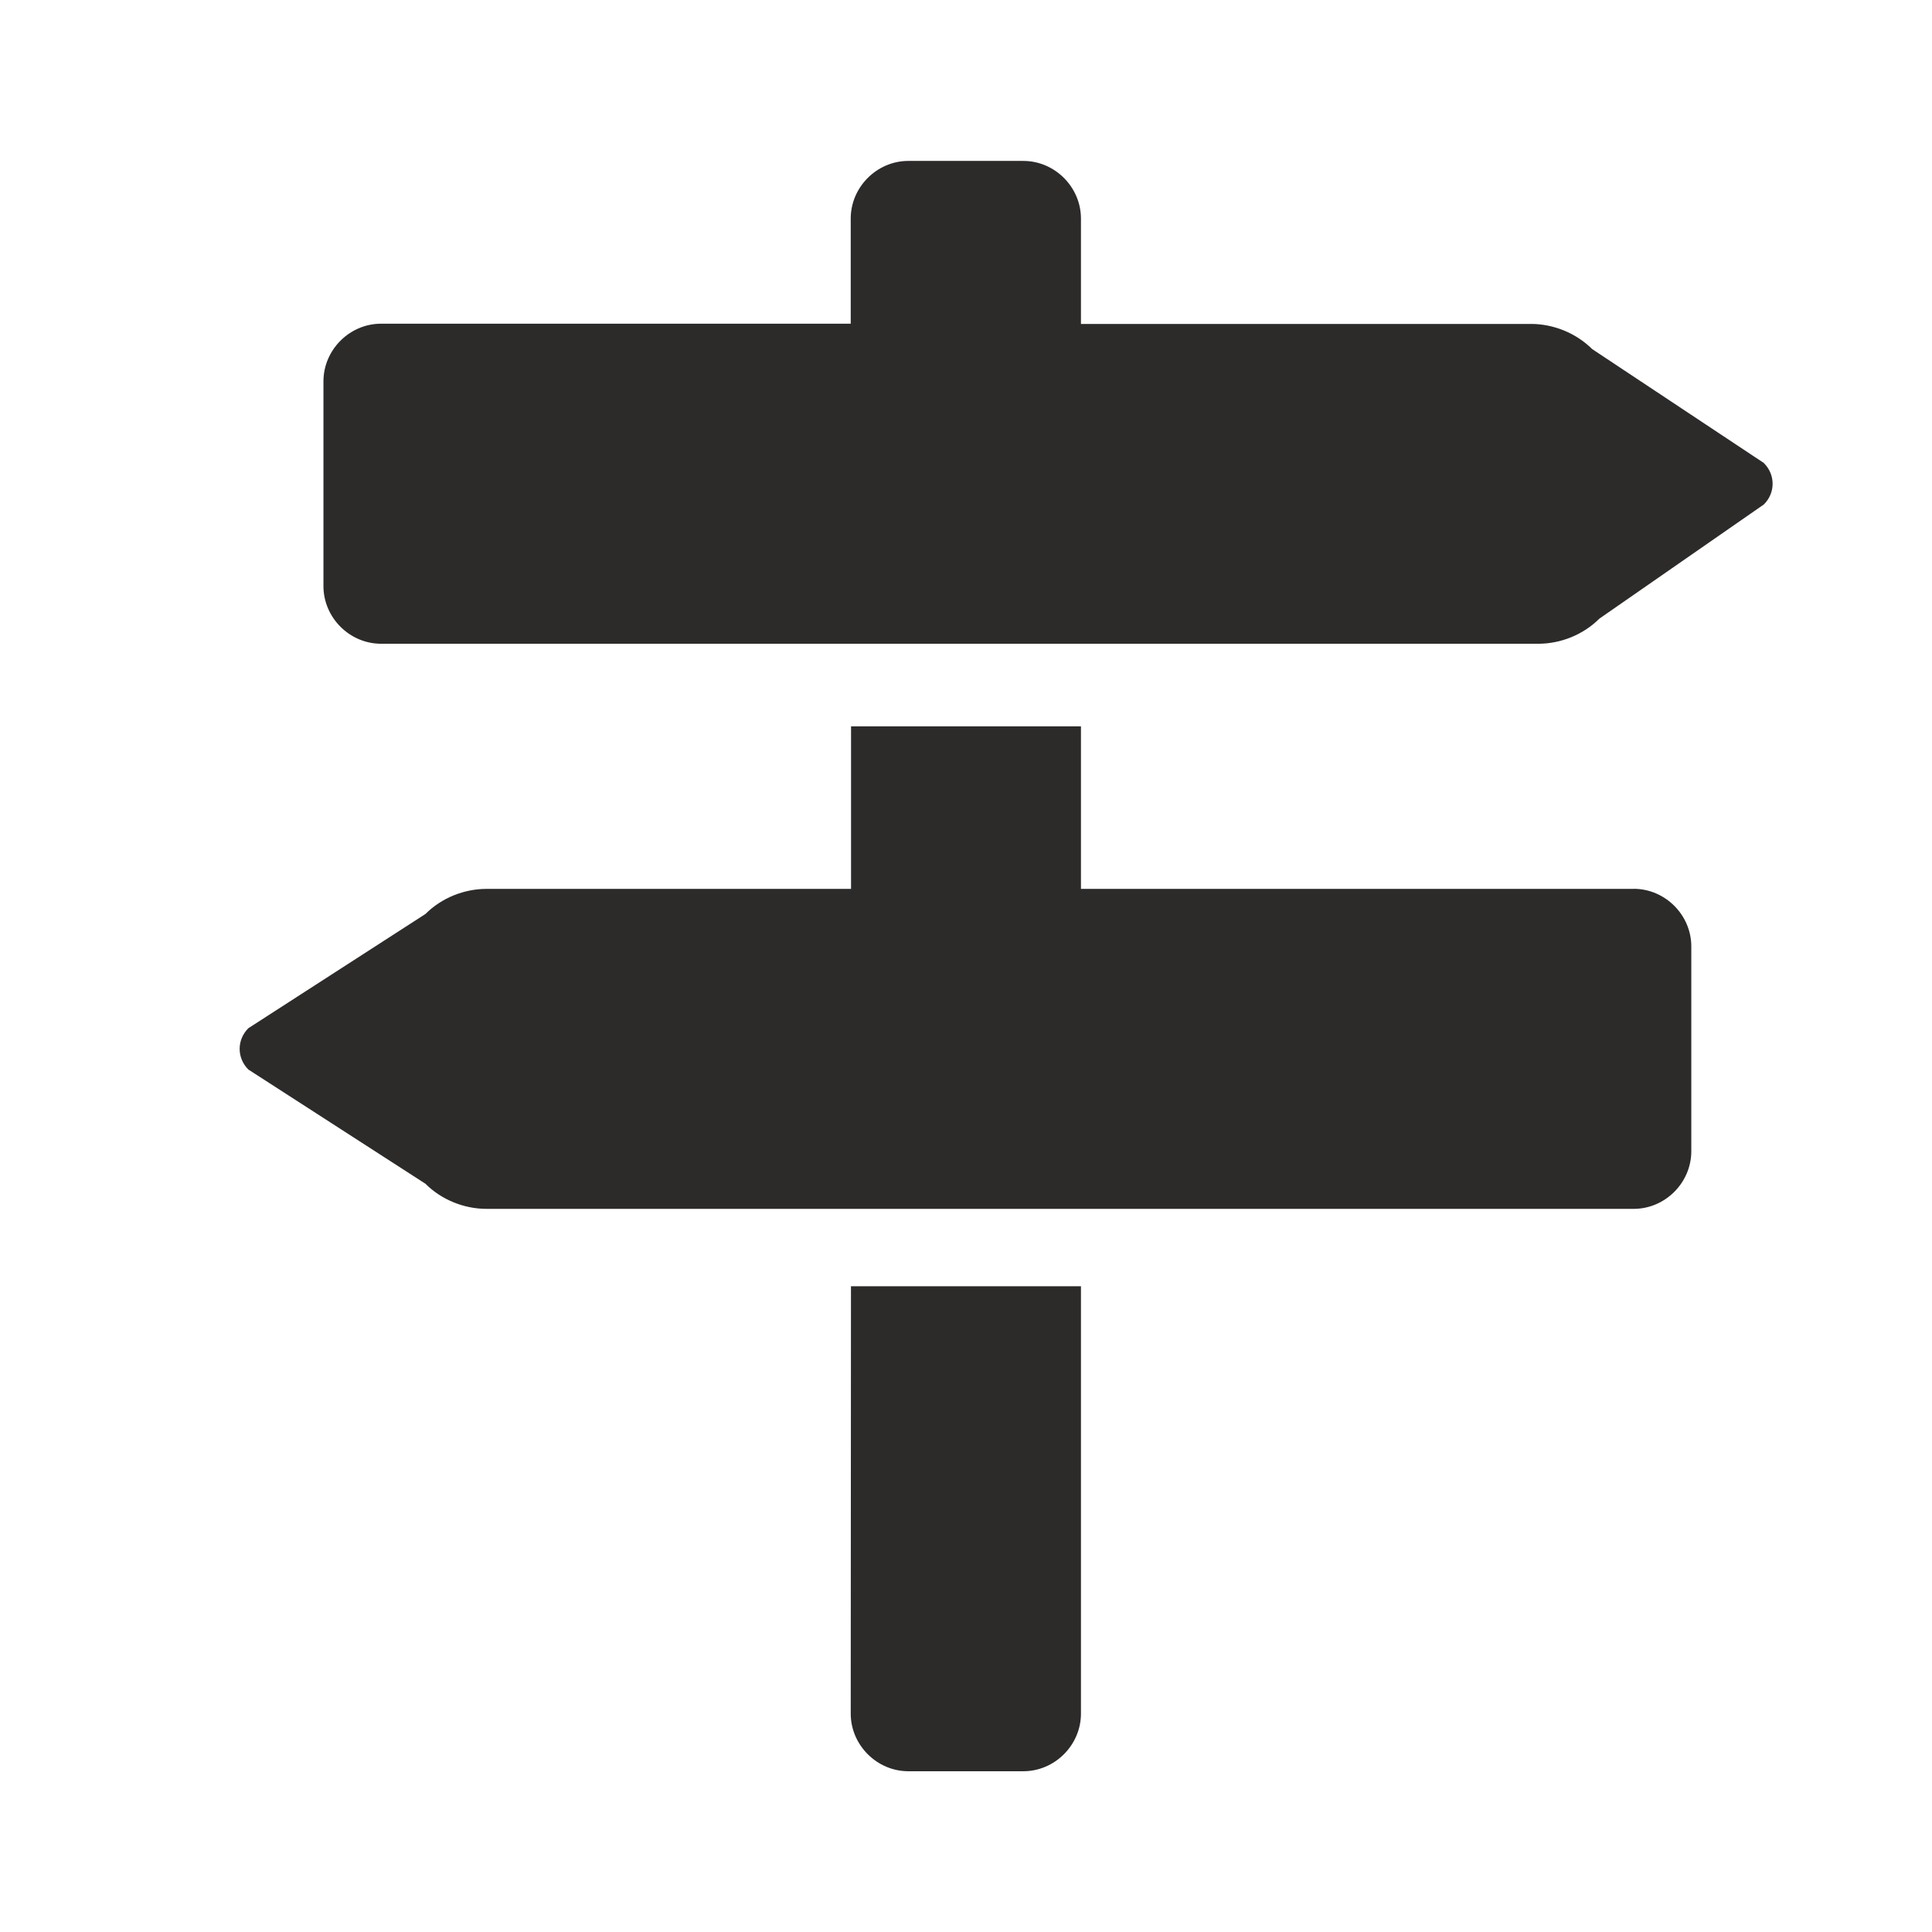 <!-- Generated by IcoMoon.io -->
<svg version="1.1" xmlns="http://www.w3.org/2000/svg" width="24" height="24" viewBox="0 0 24 24">
<title>street-signs</title>
<path fill="#2d2a2a" d="M21.912 5.753c0.144 0.144 0.144 0.369 0 0.513l-2.044 1.419c-0.2 0.2-0.481 0.312-0.759 0.312h-14.375c-0.391 0-0.716-0.325-0.716-0.716v-2.544c0-0.391 0.325-0.716 0.716-0.716h5.834v-1.306c0-0.391 0.325-0.716 0.716-0.716h1.428c0.391 0 0.716 0.325 0.716 0.716v1.309h5.591c0.278 0 0.559 0.113 0.759 0.312l2.134 1.416z"></path>
<path fill="#2d2a2a" d="M10.572 15.978h2.856v5.309c0 0.391-0.325 0.716-0.716 0.716h-1.428c-0.391 0-0.716-0.325-0.716-0.716l0.003-5.309z"></path>
<path fill="#2d2a2a" d="M20.294 11.041c0.391 0 0.716 0.325 0.716 0.716v2.544c0 0.391-0.325 0.716-0.716 0.716h-14.25c-0.278 0-0.559-0.112-0.759-0.312l-2.2-1.419c-0.144-0.144-0.144-0.369 0-0.513l2.2-1.419c0.2-0.2 0.481-0.312 0.759-0.312h4.528v-2.019h2.856v2.019h6.866z"></path>
</svg>

